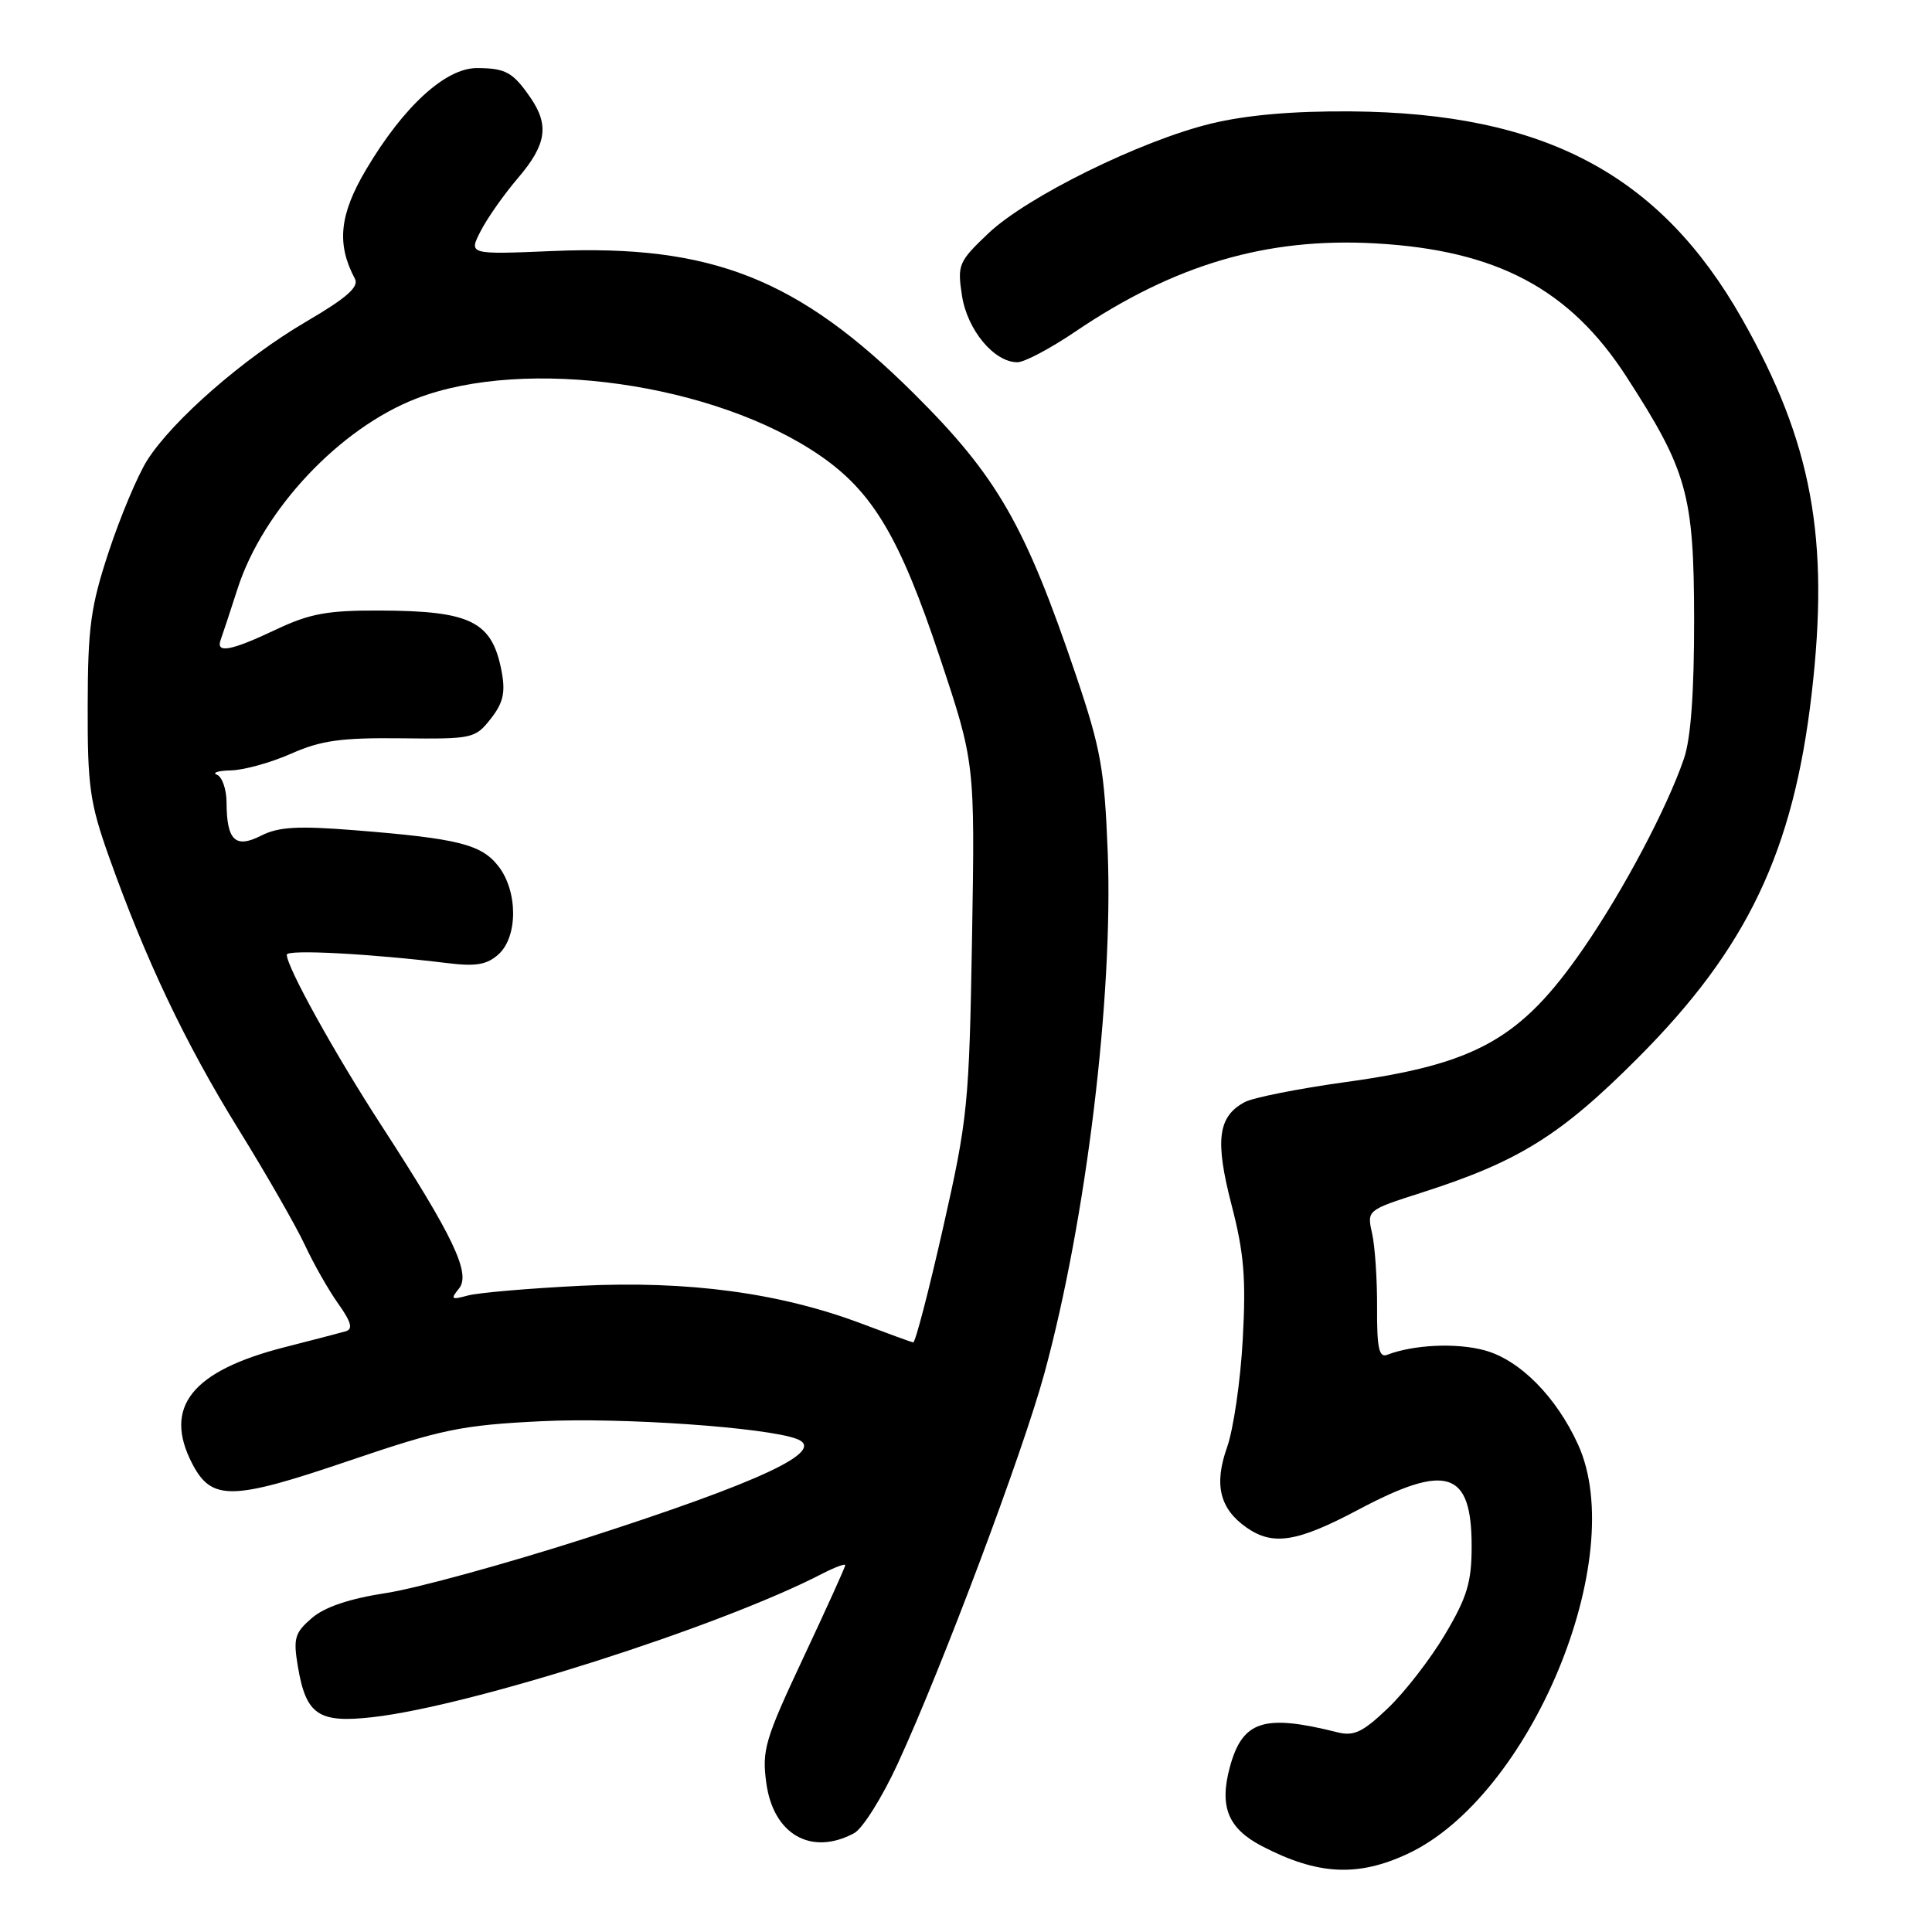 <?xml version="1.0" encoding="UTF-8" standalone="no"?>
<!DOCTYPE svg PUBLIC "-//W3C//DTD SVG 1.1//EN" "http://www.w3.org/Graphics/SVG/1.1/DTD/svg11.dtd" >
<svg xmlns="http://www.w3.org/2000/svg" xmlns:xlink="http://www.w3.org/1999/xlink" version="1.1" viewBox="0 0 256 256">
 <g >
 <path fill="currentColor"
d=" M 186.52 245.64 C 202.77 238.07 215.94 206.47 209.11 191.43 C 206.22 185.07 201.36 180.18 196.70 178.92 C 192.96 177.91 187.32 178.17 183.80 179.52 C 182.73 179.94 182.44 178.61 182.47 173.27 C 182.49 169.55 182.19 165.12 181.81 163.43 C 181.12 160.36 181.13 160.35 188.31 158.05 C 201.25 153.91 206.80 150.45 217.09 140.12 C 231.50 125.67 237.63 112.83 240.05 91.97 C 242.45 71.31 240.10 58.59 230.83 42.25 C 219.97 23.10 204.62 14.96 179.00 14.76 C 171.32 14.70 165.18 15.24 160.50 16.37 C 151.14 18.64 136.05 26.08 130.94 30.94 C 127.00 34.69 126.84 35.08 127.47 39.19 C 128.18 43.74 131.73 48.00 134.81 48.00 C 135.74 48.00 139.20 46.17 142.50 43.93 C 155.64 35.04 167.88 31.44 182.25 32.25 C 198.32 33.15 207.99 38.28 215.51 49.91 C 223.57 62.37 224.45 65.52 224.48 82.00 C 224.49 91.68 224.05 97.83 223.14 100.50 C 220.91 107.04 215.10 118.01 209.79 125.70 C 201.51 137.69 195.62 141.00 178.23 143.39 C 172.04 144.25 166.05 145.44 164.94 146.03 C 161.37 147.94 160.97 151.08 163.18 159.63 C 164.84 166.03 165.12 169.37 164.67 177.50 C 164.37 183.00 163.43 189.42 162.59 191.78 C 160.84 196.71 161.61 199.91 165.16 202.40 C 168.67 204.86 171.87 204.35 180.01 200.03 C 191.71 193.82 195.00 194.88 195.00 204.88 C 195.00 209.65 194.41 211.62 191.48 216.56 C 189.54 219.83 186.13 224.23 183.90 226.35 C 180.56 229.54 179.39 230.09 177.18 229.53 C 167.43 227.08 164.62 228.00 162.95 234.19 C 161.55 239.40 162.72 242.28 167.21 244.62 C 174.57 248.45 179.88 248.74 186.52 245.64 Z  M 113.17 242.91 C 114.30 242.31 116.91 238.14 118.97 233.66 C 124.83 220.95 135.57 192.35 138.40 181.93 C 143.94 161.56 147.51 132.10 146.78 112.95 C 146.35 101.94 145.87 99.23 142.58 89.50 C 135.83 69.55 132.13 63.11 121.10 52.15 C 105.77 36.92 94.29 32.38 73.29 33.26 C 62.09 33.73 62.09 33.73 63.69 30.62 C 64.57 28.90 66.80 25.73 68.65 23.57 C 72.40 19.18 72.80 16.61 70.31 12.97 C 67.98 9.58 67.01 9.03 63.21 9.02 C 59.05 9.00 53.48 14.08 48.52 22.45 C 44.97 28.43 44.57 32.33 47.03 36.94 C 47.60 38.02 45.93 39.48 40.55 42.63 C 32.28 47.47 22.83 55.72 19.48 61.03 C 18.23 63.02 15.95 68.44 14.42 73.07 C 12.01 80.37 11.64 83.11 11.62 93.50 C 11.59 104.18 11.90 106.38 14.43 113.50 C 19.29 127.15 24.51 138.16 31.55 149.55 C 35.28 155.57 39.26 162.53 40.41 165.00 C 41.56 167.47 43.54 170.96 44.82 172.75 C 46.53 175.16 46.80 176.11 45.82 176.40 C 45.09 176.61 41.45 177.56 37.72 178.51 C 25.41 181.65 21.59 186.44 25.46 193.92 C 28.03 198.89 30.69 198.85 46.12 193.60 C 58.50 189.39 61.13 188.84 71.71 188.32 C 82.25 187.79 101.58 189.13 105.59 190.67 C 109.65 192.23 100.88 196.34 77.50 203.86 C 67.05 207.21 55.21 210.46 51.19 211.08 C 46.30 211.83 43.03 212.93 41.32 214.40 C 39.05 216.36 38.84 217.08 39.47 220.82 C 40.55 227.24 42.20 228.35 49.40 227.53 C 62.42 226.06 95.36 215.55 108.90 208.55 C 110.61 207.67 112.00 207.15 112.00 207.39 C 112.00 207.64 109.50 213.16 106.44 219.67 C 101.36 230.49 100.94 231.91 101.54 236.26 C 102.47 243.08 107.49 245.95 113.17 242.91 Z  M 114.09 175.36 C 103.32 171.31 91.21 169.68 77.00 170.37 C 70.12 170.71 63.38 171.29 62.00 171.66 C 59.80 172.26 59.66 172.16 60.81 170.75 C 62.43 168.77 60.11 163.88 50.53 149.12 C 44.34 139.58 38.00 128.14 38.00 126.50 C 38.00 125.78 49.09 126.37 59.31 127.62 C 63.07 128.08 64.53 127.83 66.06 126.45 C 68.65 124.10 68.63 118.07 66.02 114.75 C 63.76 111.87 60.66 111.10 47.00 110.01 C 39.48 109.41 36.90 109.56 34.62 110.72 C 31.18 112.47 30.04 111.38 30.02 106.33 C 30.01 104.59 29.44 102.94 28.75 102.66 C 28.06 102.38 28.91 102.12 30.62 102.08 C 32.34 102.04 35.92 101.04 38.59 99.86 C 42.54 98.11 45.22 97.74 53.16 97.83 C 62.61 97.94 62.96 97.86 65.02 95.25 C 66.67 93.15 66.99 91.78 66.48 89.03 C 65.23 82.34 62.45 80.94 50.33 80.90 C 43.39 80.87 41.05 81.30 36.55 83.43 C 30.55 86.27 28.55 86.63 29.25 84.75 C 29.50 84.06 30.51 81.03 31.48 78.00 C 34.85 67.54 45.01 56.73 55.19 52.80 C 69.65 47.22 94.75 50.78 108.68 60.38 C 115.65 65.18 119.24 71.23 124.50 87.01 C 129.19 101.06 129.19 101.06 128.80 124.28 C 128.42 146.41 128.24 148.21 124.95 162.74 C 123.05 171.13 121.28 177.94 121.00 177.88 C 120.72 177.82 117.61 176.69 114.09 175.36 Z "/>
</g>
</svg>